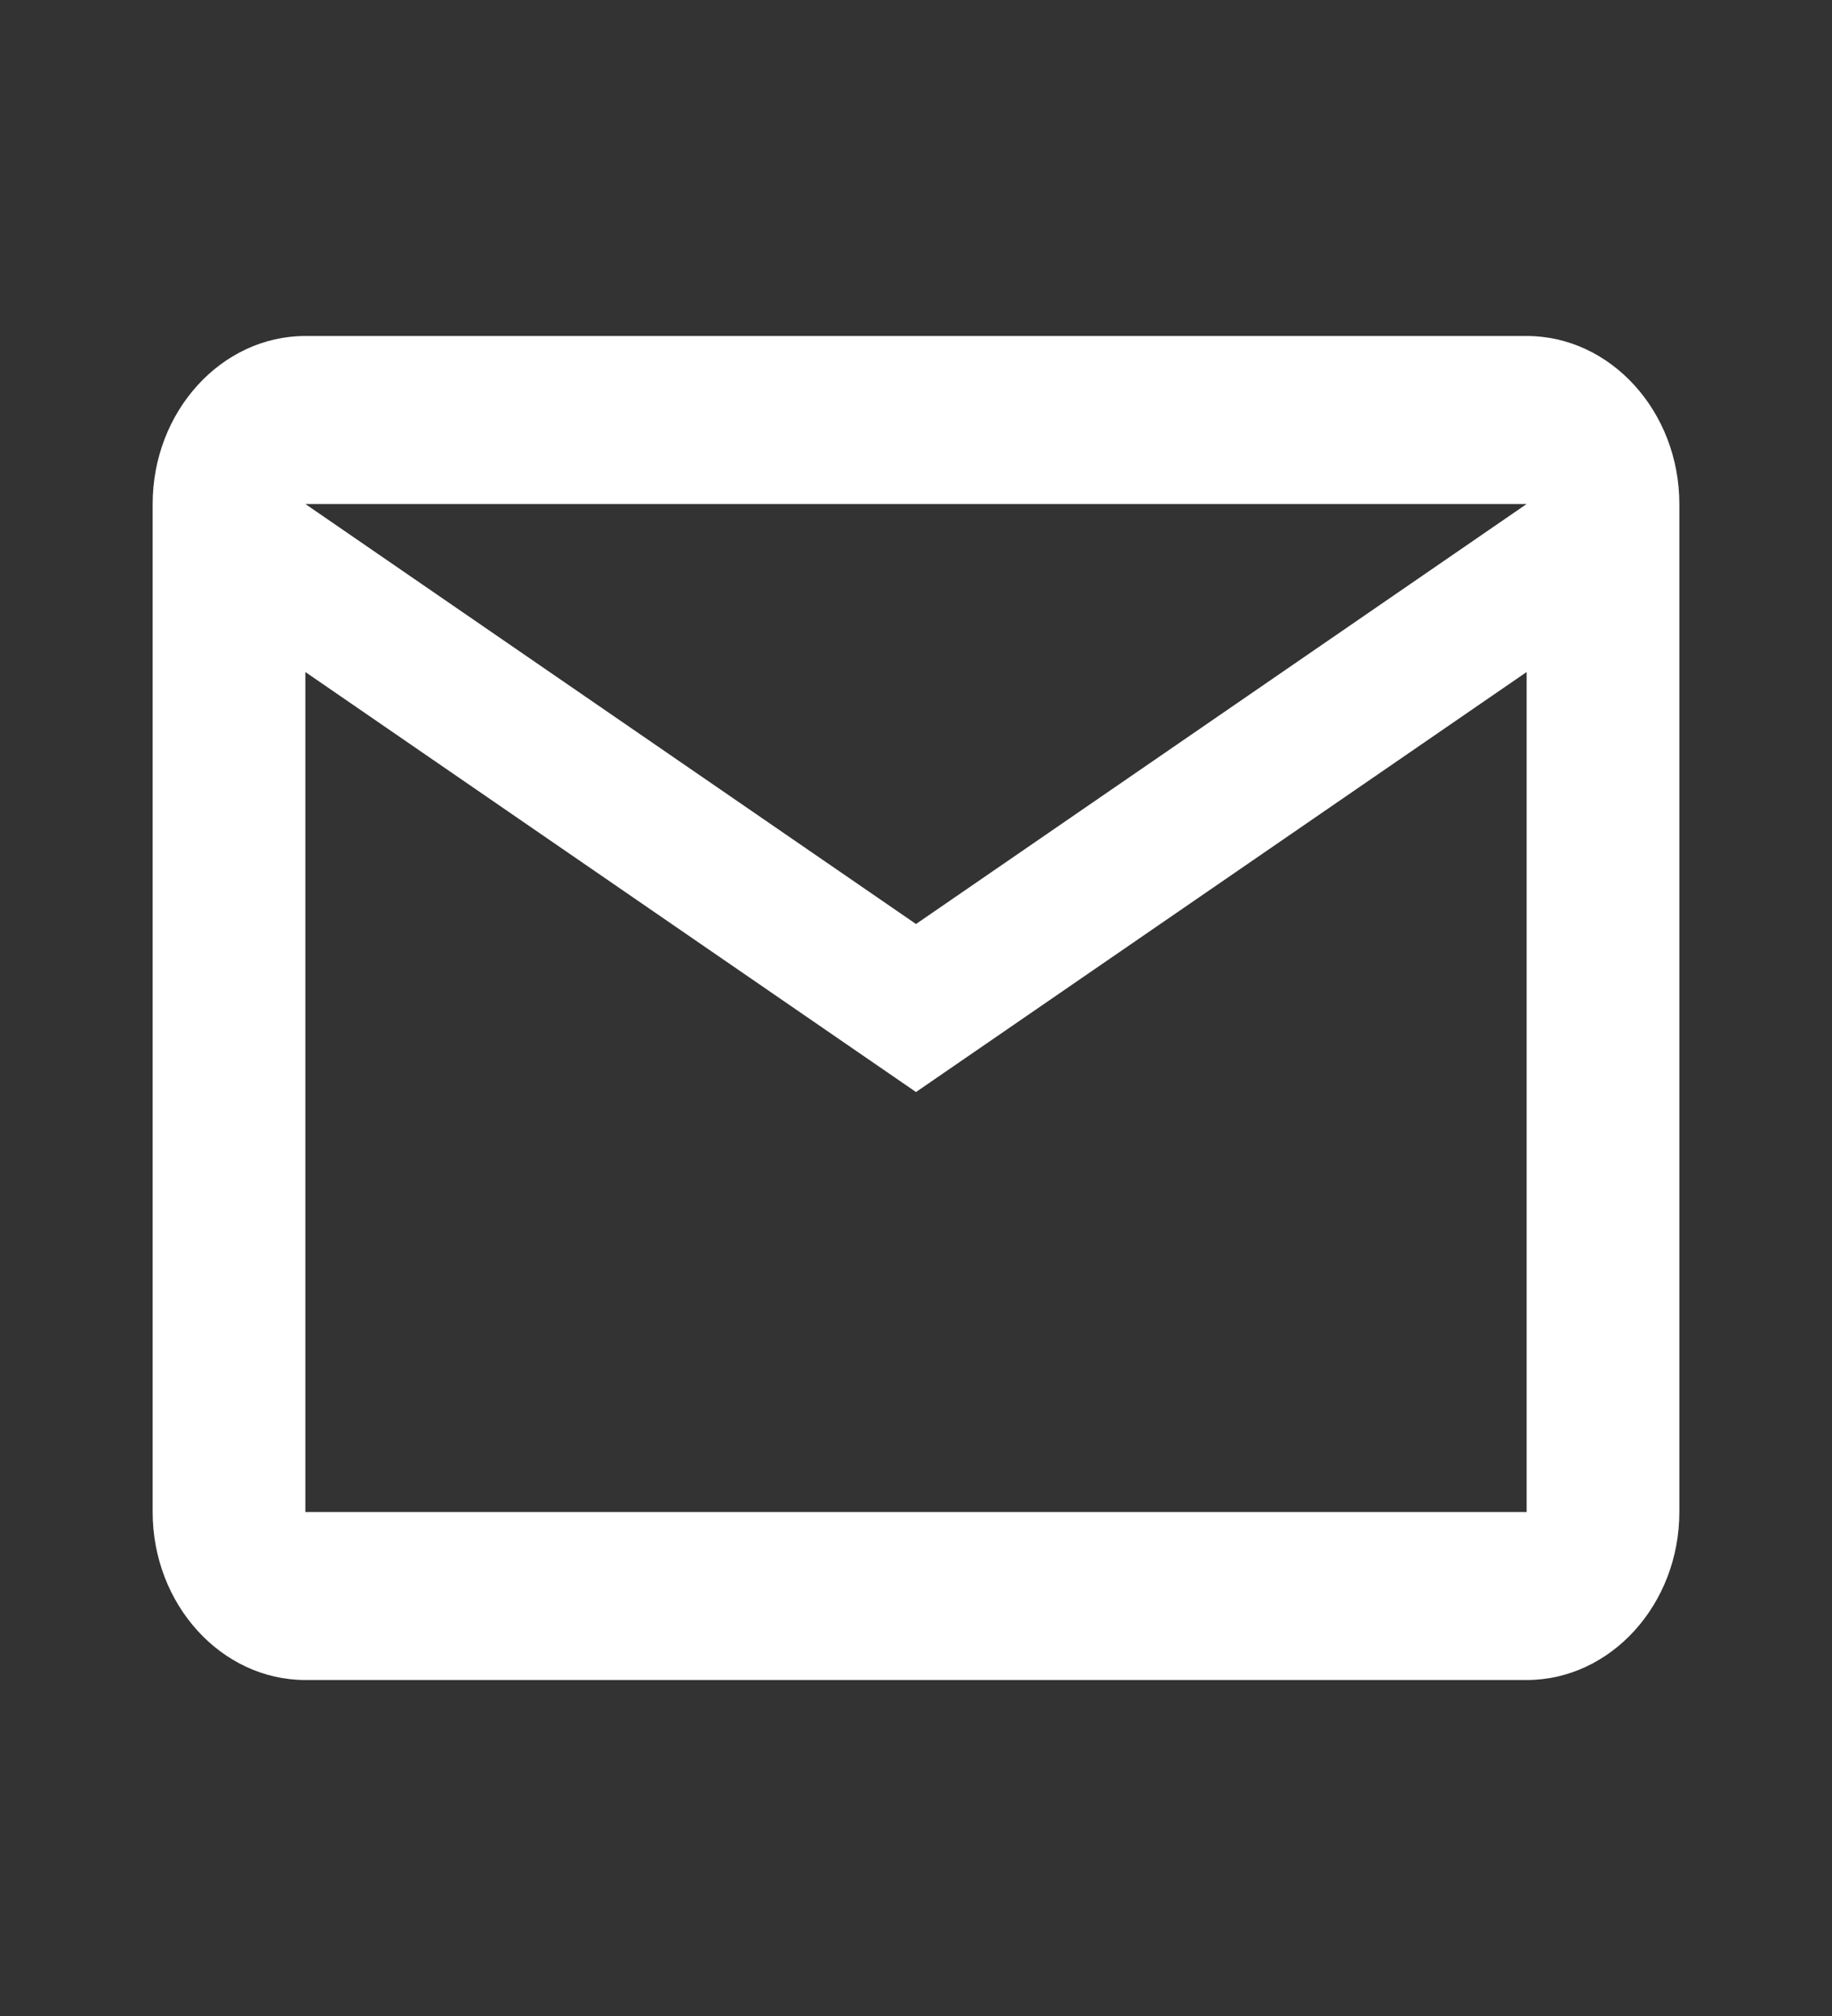 <svg width="40" height="44" viewBox="0 0 40 44" fill="none" xmlns="http://www.w3.org/2000/svg">
<rect x="0" y="0" width="40" height="44" fill="#333333" stroke="none"/>
<path d="M36.667 11C36.667 8.983 35.167 7.333 33.333 7.333H6.667C4.833 7.333 3.333 8.983 3.333 11V33C3.333 35.017 4.833 36.667 6.667 36.667H33.333C35.167 36.667 36.667 35.017 36.667 33V11ZM33.333 11L20 20.167L6.667 11H33.333ZM33.333 33H6.667V14.667L20 23.834L33.333 14.667V33Z" fill="white"/>
</svg>
